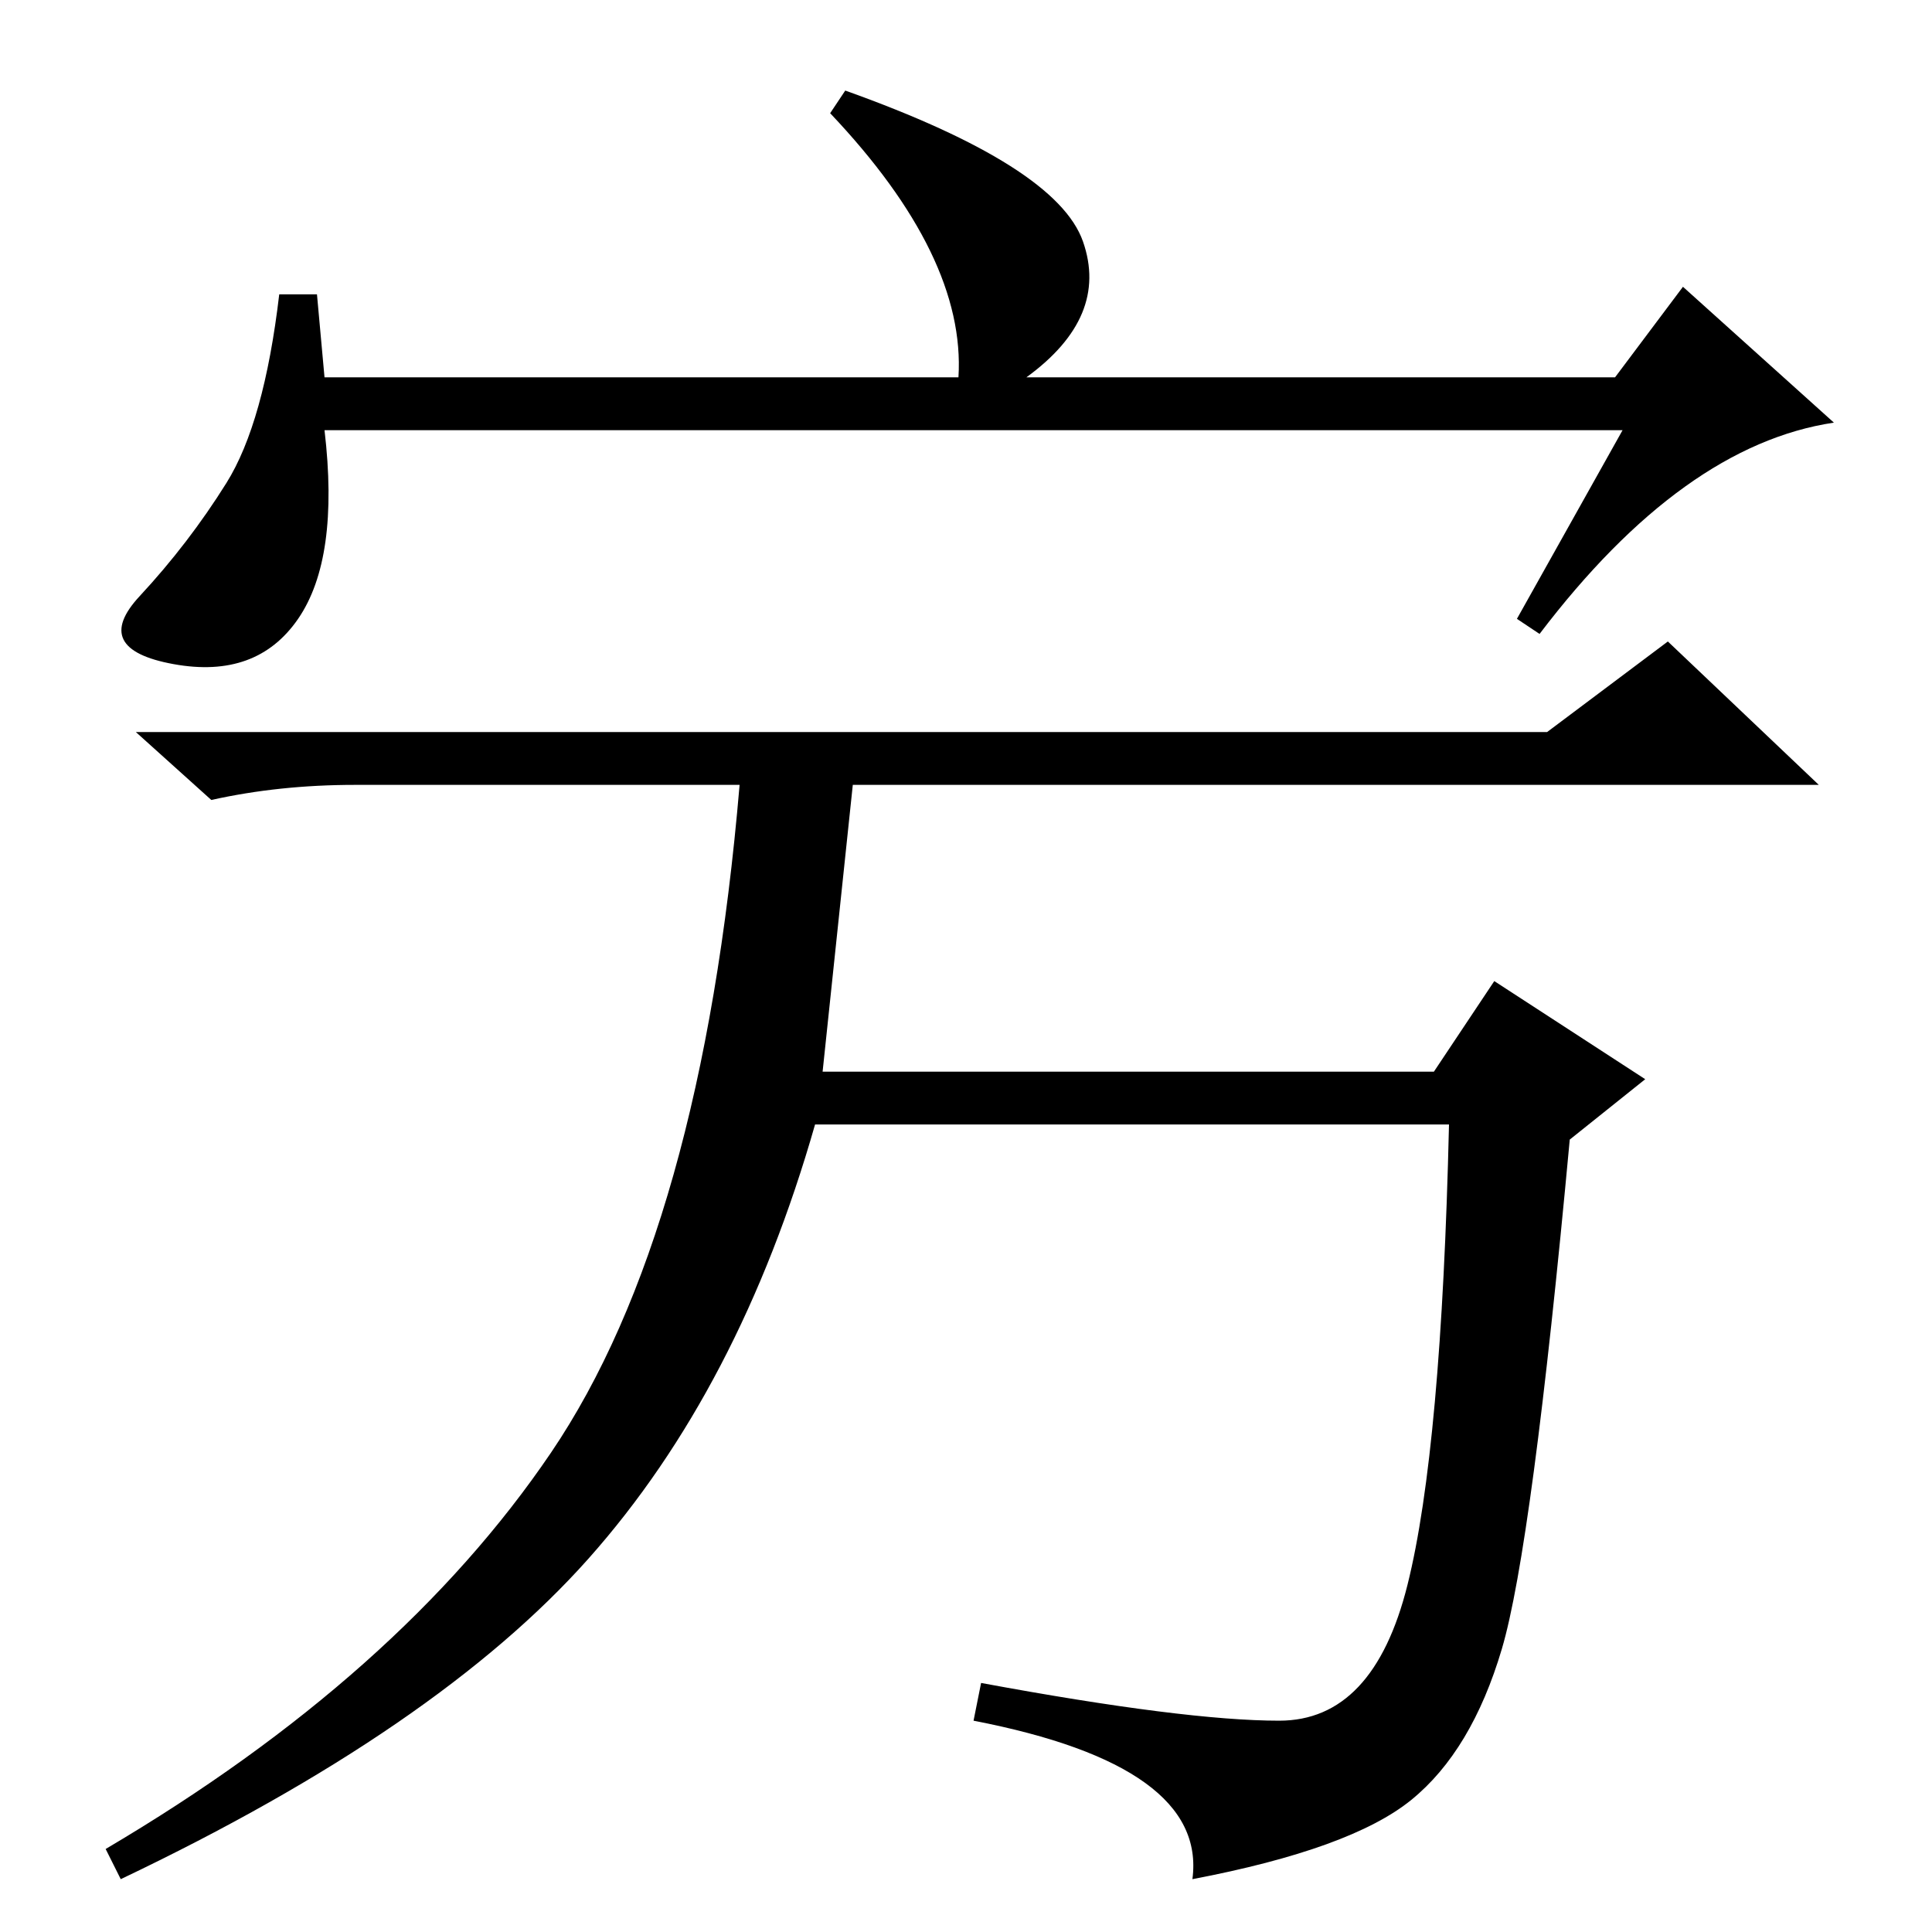 <?xml version="1.0" standalone="no"?>
<!DOCTYPE svg PUBLIC "-//W3C//DTD SVG 1.1//EN" "http://www.w3.org/Graphics/SVG/1.1/DTD/svg11.dtd" >
<svg xmlns="http://www.w3.org/2000/svg" xmlns:xlink="http://www.w3.org/1999/xlink" version="1.1" viewBox="0 -36 256 256">
  <g transform="matrix(1 0 0 -1 0 220)">
   <path fill="currentColor"
d="M215 199h-172q2 -17 -3.5 -25t-16.5 -6t-4.5 9t11.5 15t7 25h5l1 -11h84q1 16 -17 35l2 3q28 -10 31.5 -20t-7.5 -18h78l9 12l20 -18q-20 -3 -39 -28l-3 2zM199 37.5q-4 -13.5 -12 -20t-29 -10.5q2 15 -29 21l1 5q27 -5 39.5 -5t17 18t5.5 61h-84q-10 -35 -30 -57.5
t-62 -42.5l-2 4q39 23 59 52.5t25 88.5h-51q-10 0 -19 -2l-10 9h187l16 12l20 -19h-128l-4 -38h81l8 12l20 -13l-10 -8q-5 -54 -9 -67.5z" />
  </g>

</svg>
